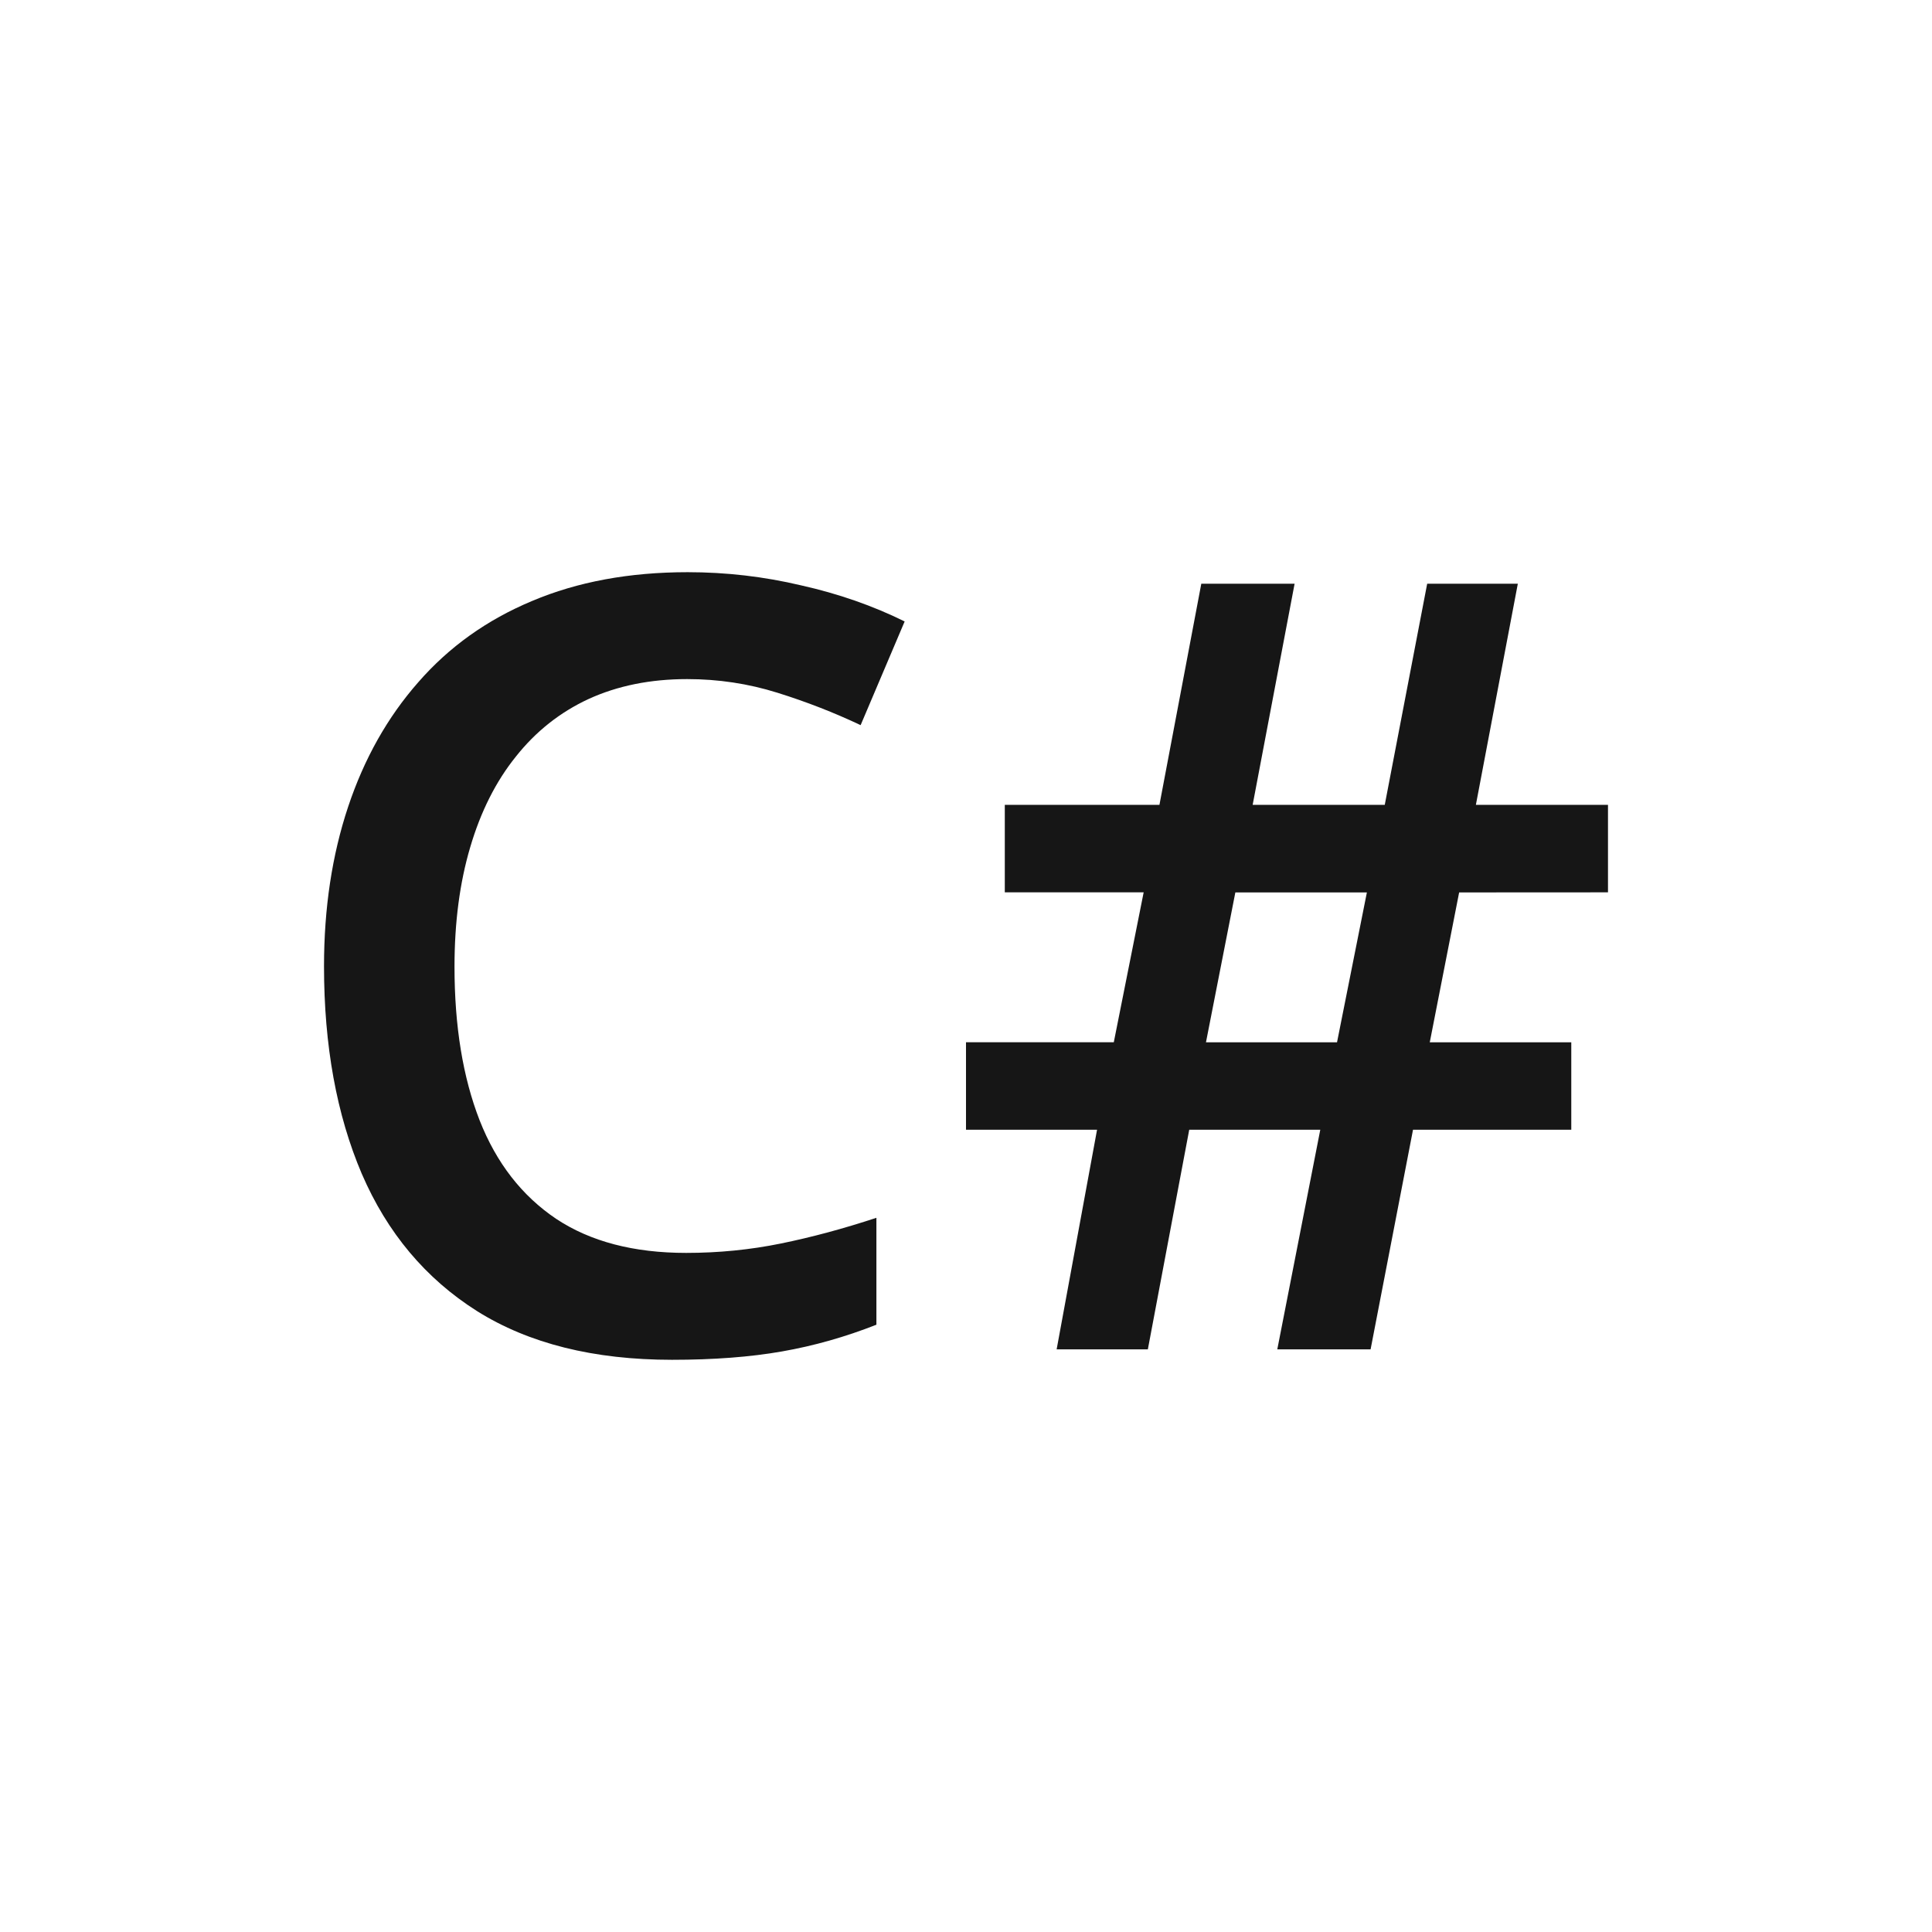 <?xml version="1.0" encoding="UTF-8" standalone="no"?>
<svg
   viewBox="0 0 24 24"
   version="1.1"
   id="svg1"
   xmlns="http://www.w3.org/2000/svg"
   xmlns:svg="http://www.w3.org/2000/svg">
  <defs
     id="defs1" />
  <path
     d="m 8.536,8.436 q -0.684,0 -1.224,0.247 Q 6.779,8.93 6.408,9.399 6.036,9.861 5.841,10.525 q -0.195,0.658 -0.195,1.484 0,1.107 0.312,1.908 0.312,0.794 0.951,1.224 0.638,0.423 1.615,0.423 0.605,0 1.178,-0.117 0.573,-0.117 1.185,-0.319 v 1.328 q -0.579,0.228 -1.172,0.332 -0.592,0.104 -1.367,0.104 -1.458,0 -2.422,-0.605 -0.957,-0.605 -1.432,-1.706 -0.469,-1.1 -0.469,-2.578 0,-1.081 0.299,-1.979 0.299,-0.898 0.872,-1.549 0.573,-0.658 1.413,-1.009 0.846,-0.358 1.934,-0.358 0.716,0 1.406,0.163 0.697,0.156 1.289,0.449 L 10.691,9.008 Q 10.197,8.774 9.656,8.605 9.116,8.436 8.536,8.436 Z m 9.59,2.65 -0.365,1.862 h 1.758 V 14.034 h -1.966 l -0.527,2.728 H 15.867 L 16.401,14.034 h -1.628 l -0.514,2.728 h -1.133 L 13.628,14.034 H 12 v -1.087 h 1.836 l 0.371,-1.862 H 12.482 V 9.998 h 1.921 L 14.923,7.251 h 1.159 L 15.561,9.998 H 17.202 L 17.729,7.251 h 1.126 l -0.521,2.747 h 1.641 v 1.087 z m -3.145,1.862 h 1.628 l 0.371,-1.862 h -1.634 z"
     id="text1"
     style="font-weight:600;font-size:13.333px;font-family:'Open Sans';-inkscape-font-specification:'Open Sans Semi-Bold';fill-opacity:0.913;stroke:#ff0000;stroke-width:0"
     aria-label="C#" />
</svg>
